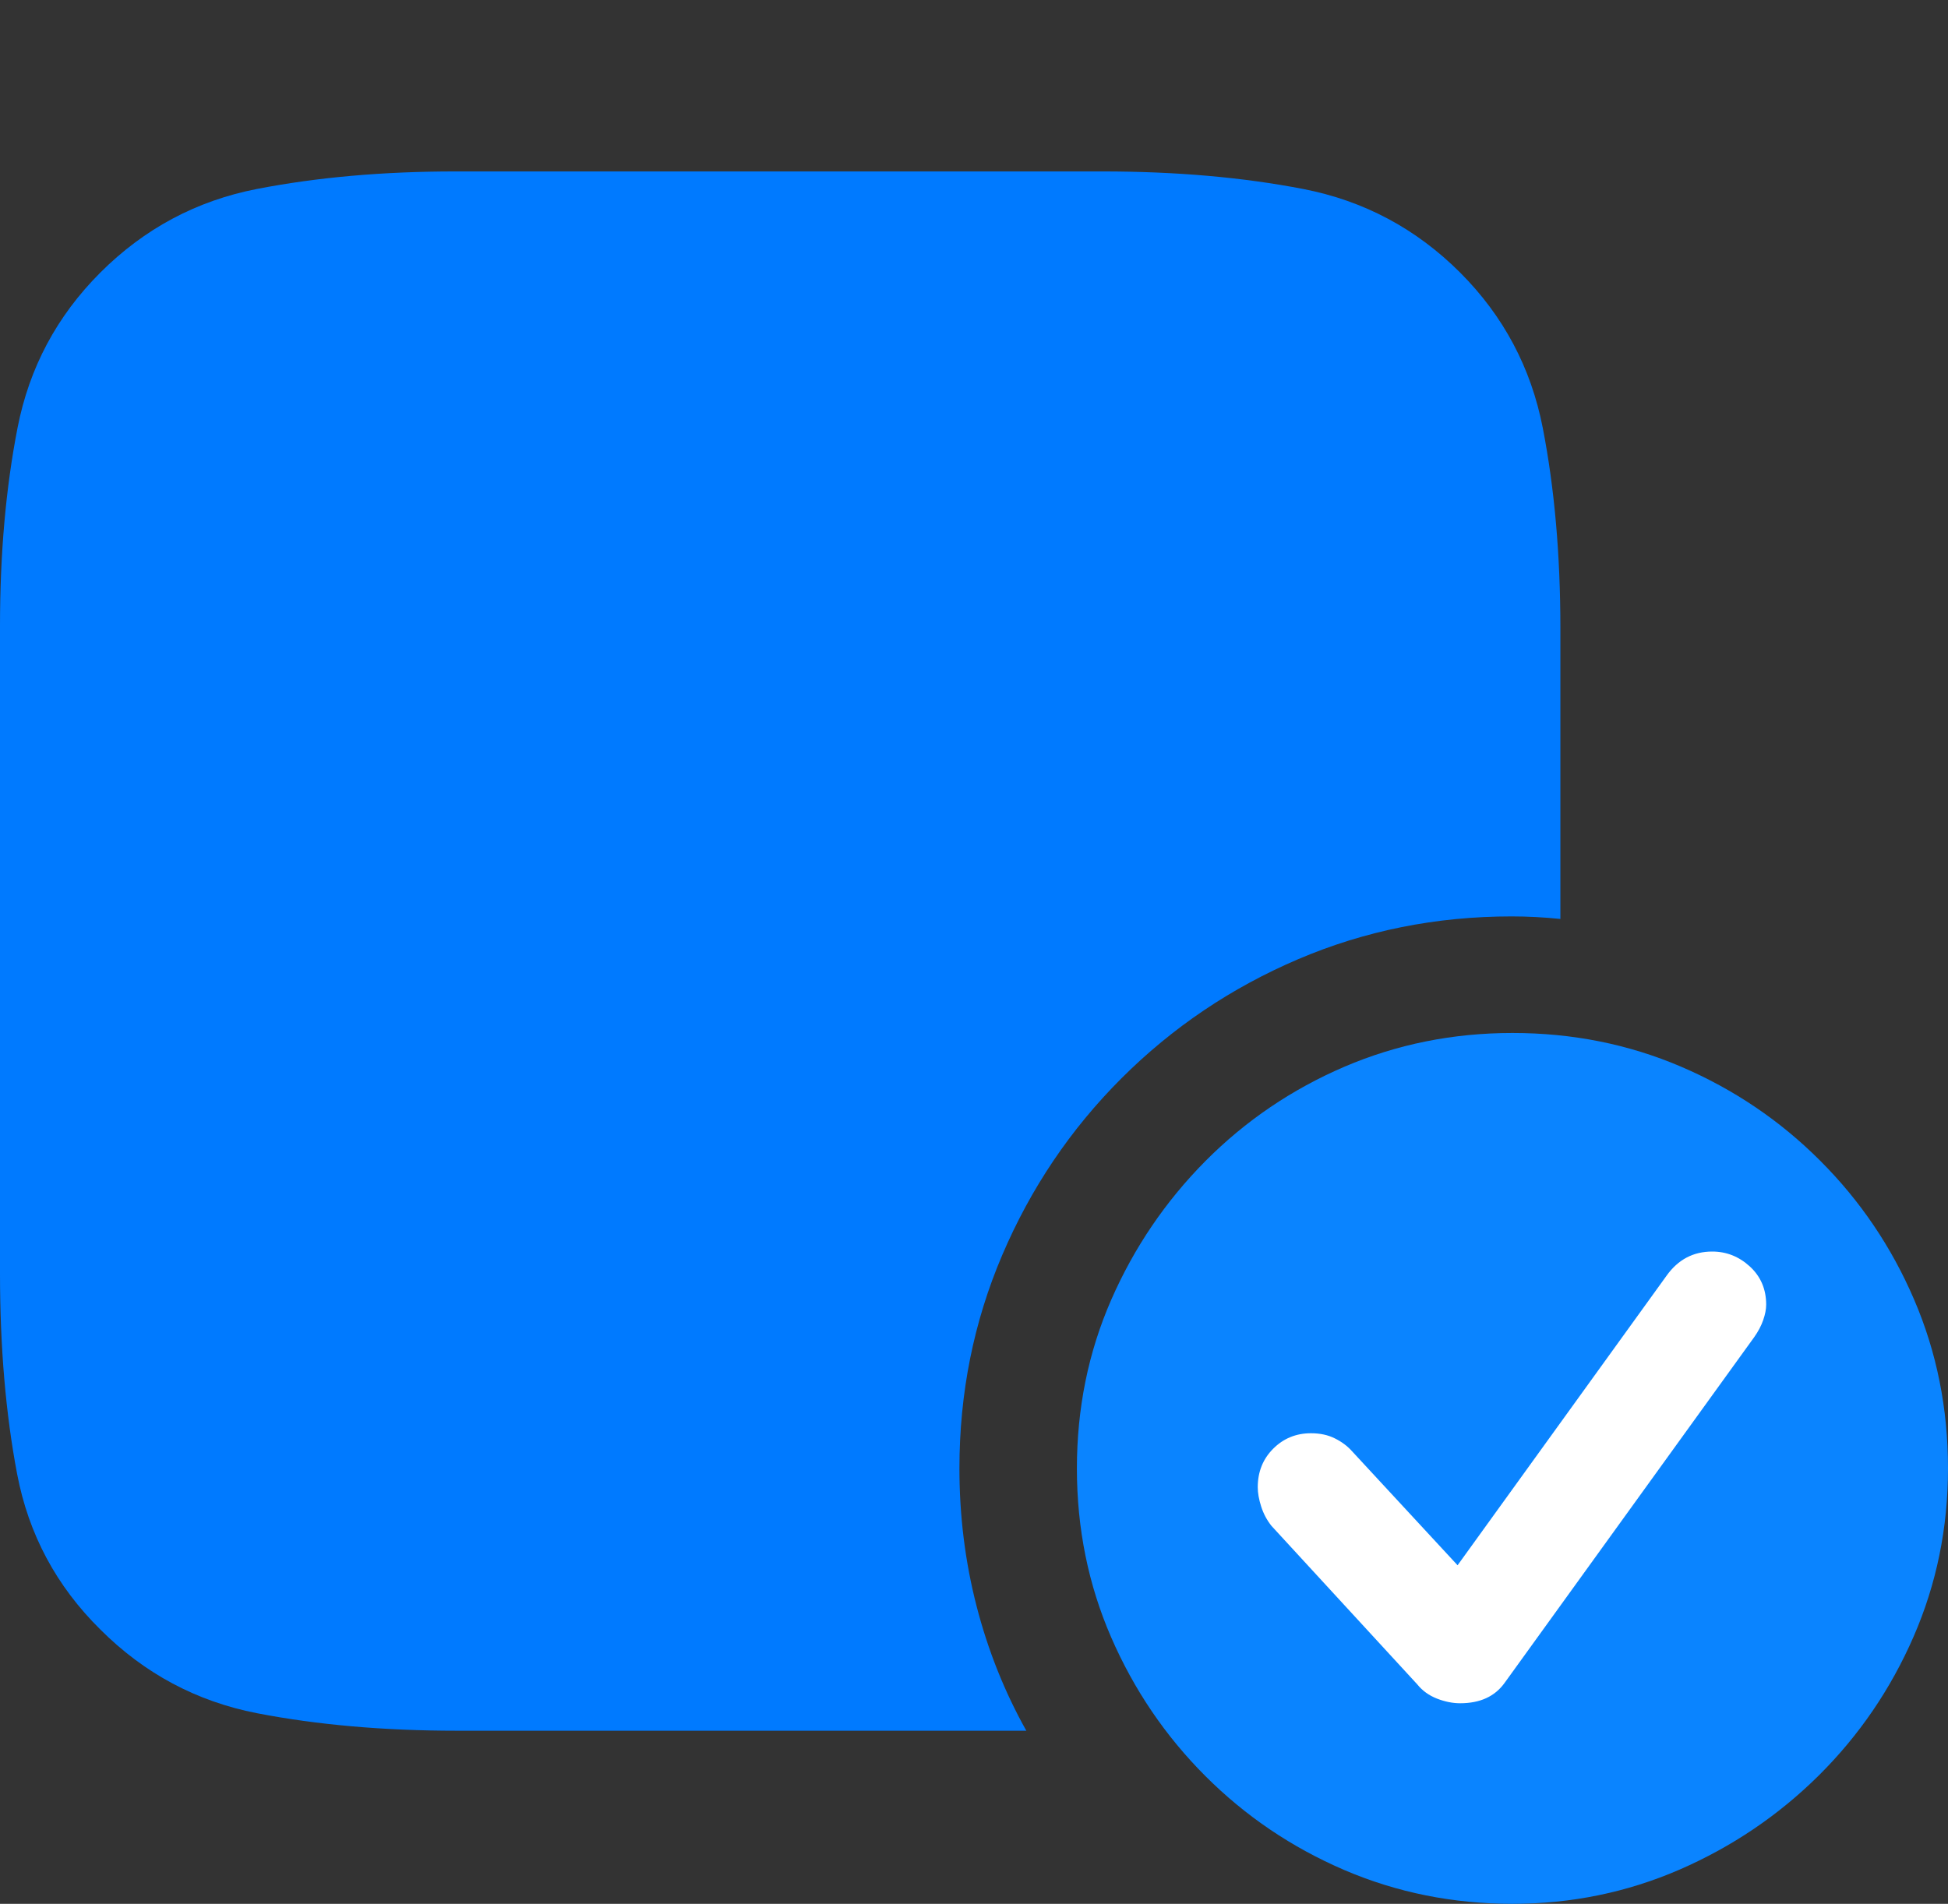 <?xml version="1.0" encoding="UTF-8"?>
<!--Generator: Apple Native CoreSVG 175.5-->
<!DOCTYPE svg
PUBLIC "-//W3C//DTD SVG 1.1//EN"
       "http://www.w3.org/Graphics/SVG/1.1/DTD/svg11.dtd">
<svg version="1.1" xmlns="http://www.w3.org/2000/svg" xmlns:xlink="http://www.w3.org/1999/xlink" width="22.188" height="21.689">
 <rect width="100%" height="100%" fill="#333333" stroke="none"/>
 <g>
  <rect height="21.689" opacity="0" width="22.188" x="0" y="0"/>
  <path d="M17.217 10.44Q17.49 10.44 17.773 10.469L17.773 7.158Q17.773 5.908 17.573 4.878Q17.373 3.848 16.631 3.105Q15.879 2.354 14.844 2.153Q13.809 1.953 12.559 1.953L5.186 1.953Q3.955 1.953 2.925 2.153Q1.895 2.354 1.143 3.105Q0.4 3.848 0.2 4.873Q0 5.898 0 7.129L0 14.512Q0 15.762 0.195 16.792Q0.391 17.822 1.143 18.564Q1.895 19.316 2.925 19.517Q3.955 19.717 5.205 19.717L11.69 19.717Q11.318 19.053 11.123 18.296Q10.928 17.539 10.928 16.729Q10.928 15.44 11.416 14.297Q11.904 13.154 12.773 12.285Q13.643 11.416 14.785 10.928Q15.928 10.44 17.217 10.44Z" fill="#007aff"/>
  <path d="M17.227 21.689Q18.232 21.689 19.131 21.299Q20.029 20.908 20.718 20.225Q21.406 19.541 21.797 18.643Q22.188 17.744 22.188 16.729Q22.188 15.703 21.802 14.805Q21.416 13.906 20.732 13.223Q20.049 12.539 19.15 12.153Q18.252 11.768 17.227 11.768Q16.211 11.768 15.312 12.153Q14.414 12.539 13.73 13.227Q13.047 13.916 12.656 14.81Q12.266 15.703 12.266 16.729Q12.266 17.754 12.656 18.652Q13.047 19.551 13.73 20.234Q14.414 20.918 15.312 21.304Q16.211 21.689 17.227 21.689Z" fill="#0a84ff"/>
  <path d="M16.631 19.404Q16.504 19.404 16.367 19.351Q16.23 19.297 16.143 19.189L14.482 17.383Q14.404 17.285 14.365 17.163Q14.326 17.041 14.326 16.943Q14.326 16.68 14.502 16.504Q14.678 16.328 14.932 16.328Q15.088 16.328 15.205 16.387Q15.322 16.445 15.4 16.533L16.602 17.832L18.984 14.531Q19.18 14.258 19.502 14.258Q19.746 14.258 19.932 14.429Q20.117 14.6 20.117 14.863Q20.117 14.941 20.083 15.039Q20.049 15.137 19.98 15.234L17.139 19.17Q16.973 19.404 16.631 19.404Z" fill="#ffffff"/>
 </g>
</svg>
